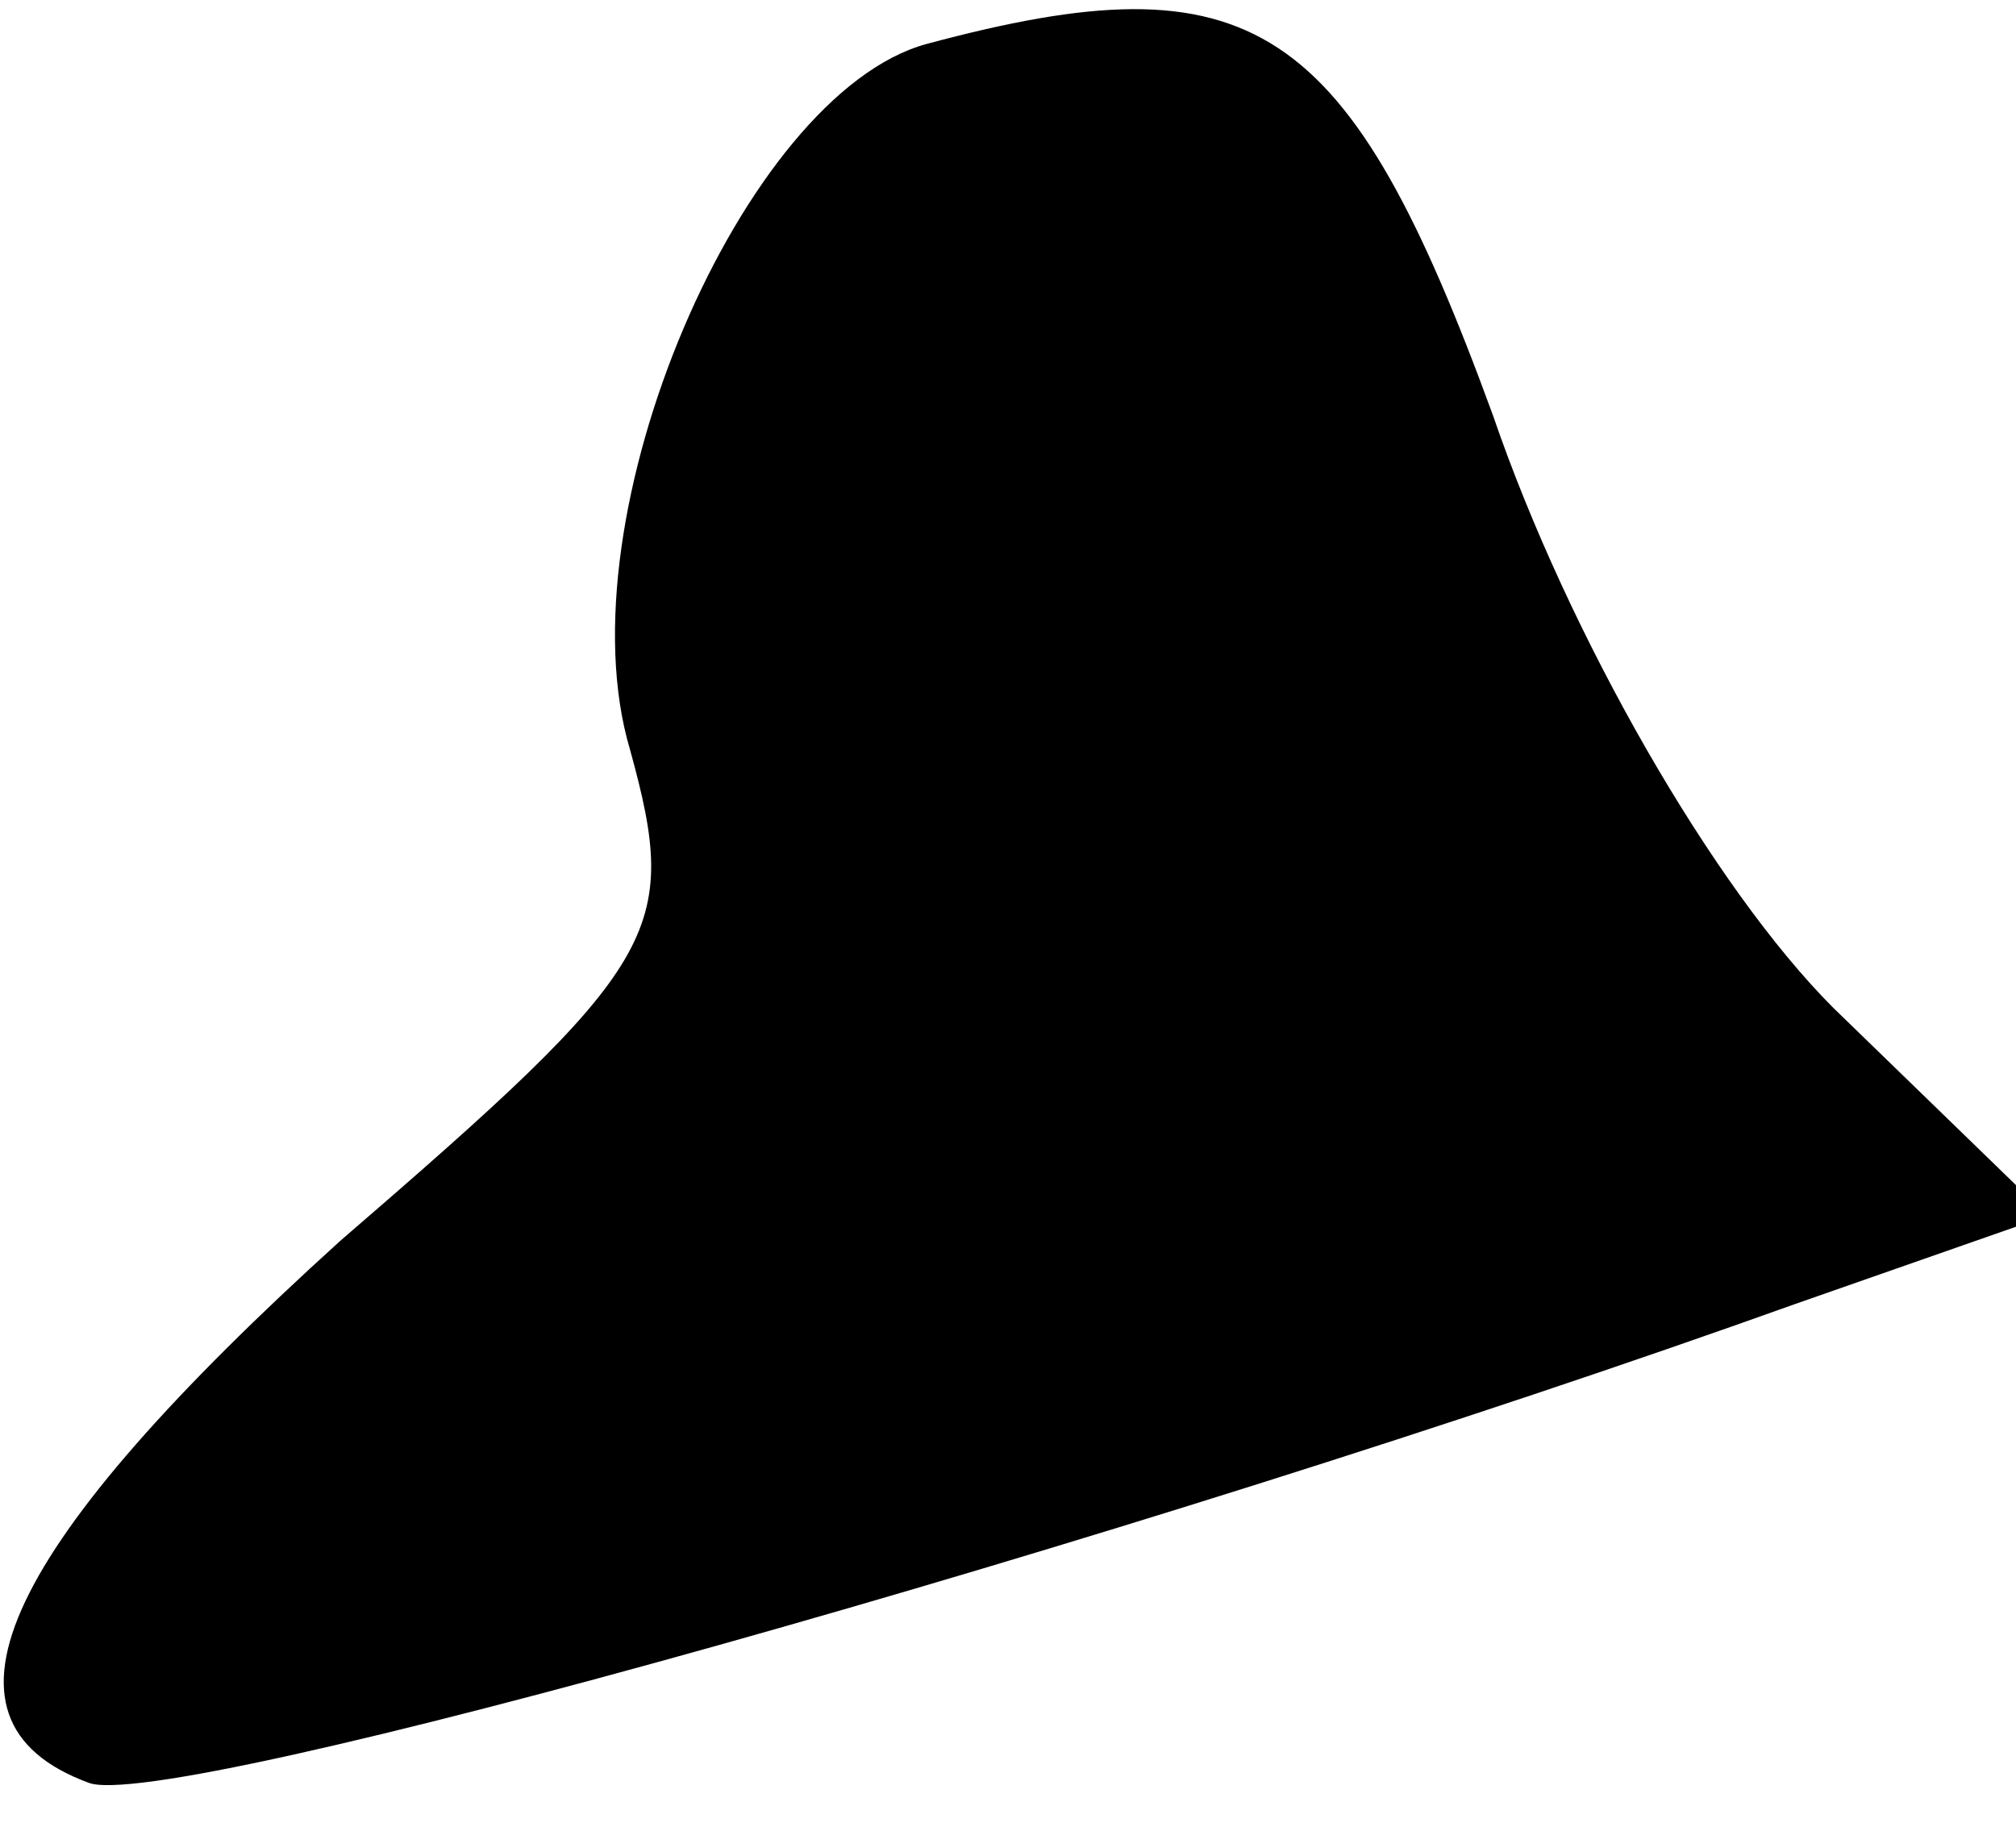 <?xml version="1.0" standalone="no"?>
<!DOCTYPE svg PUBLIC "-//W3C//DTD SVG 20010904//EN"
 "http://www.w3.org/TR/2001/REC-SVG-20010904/DTD/svg10.dtd">
<svg version="1.0" xmlns="http://www.w3.org/2000/svg"
 width="32pt" height="29pt" viewBox="0 0 32 29"
 preserveAspectRatio="xMidYMid meet">
<g transform="translate(0,29) scale(0.1,-0.1)"
fill="#000000" stroke="none">
<path fill="#000000" stroke="none" d="M147 283 c-29 -8 -58 -75 -47 -112 8
-29 5 -34 -46 -78 -53 -48 -67 -76 -40 -86 12 -5 165 38 271 76 l40 14 -34 33
c-19 19 -42 59 -54 94 -23 63 -38 73 -90 59z"/>
</g>
</svg>
